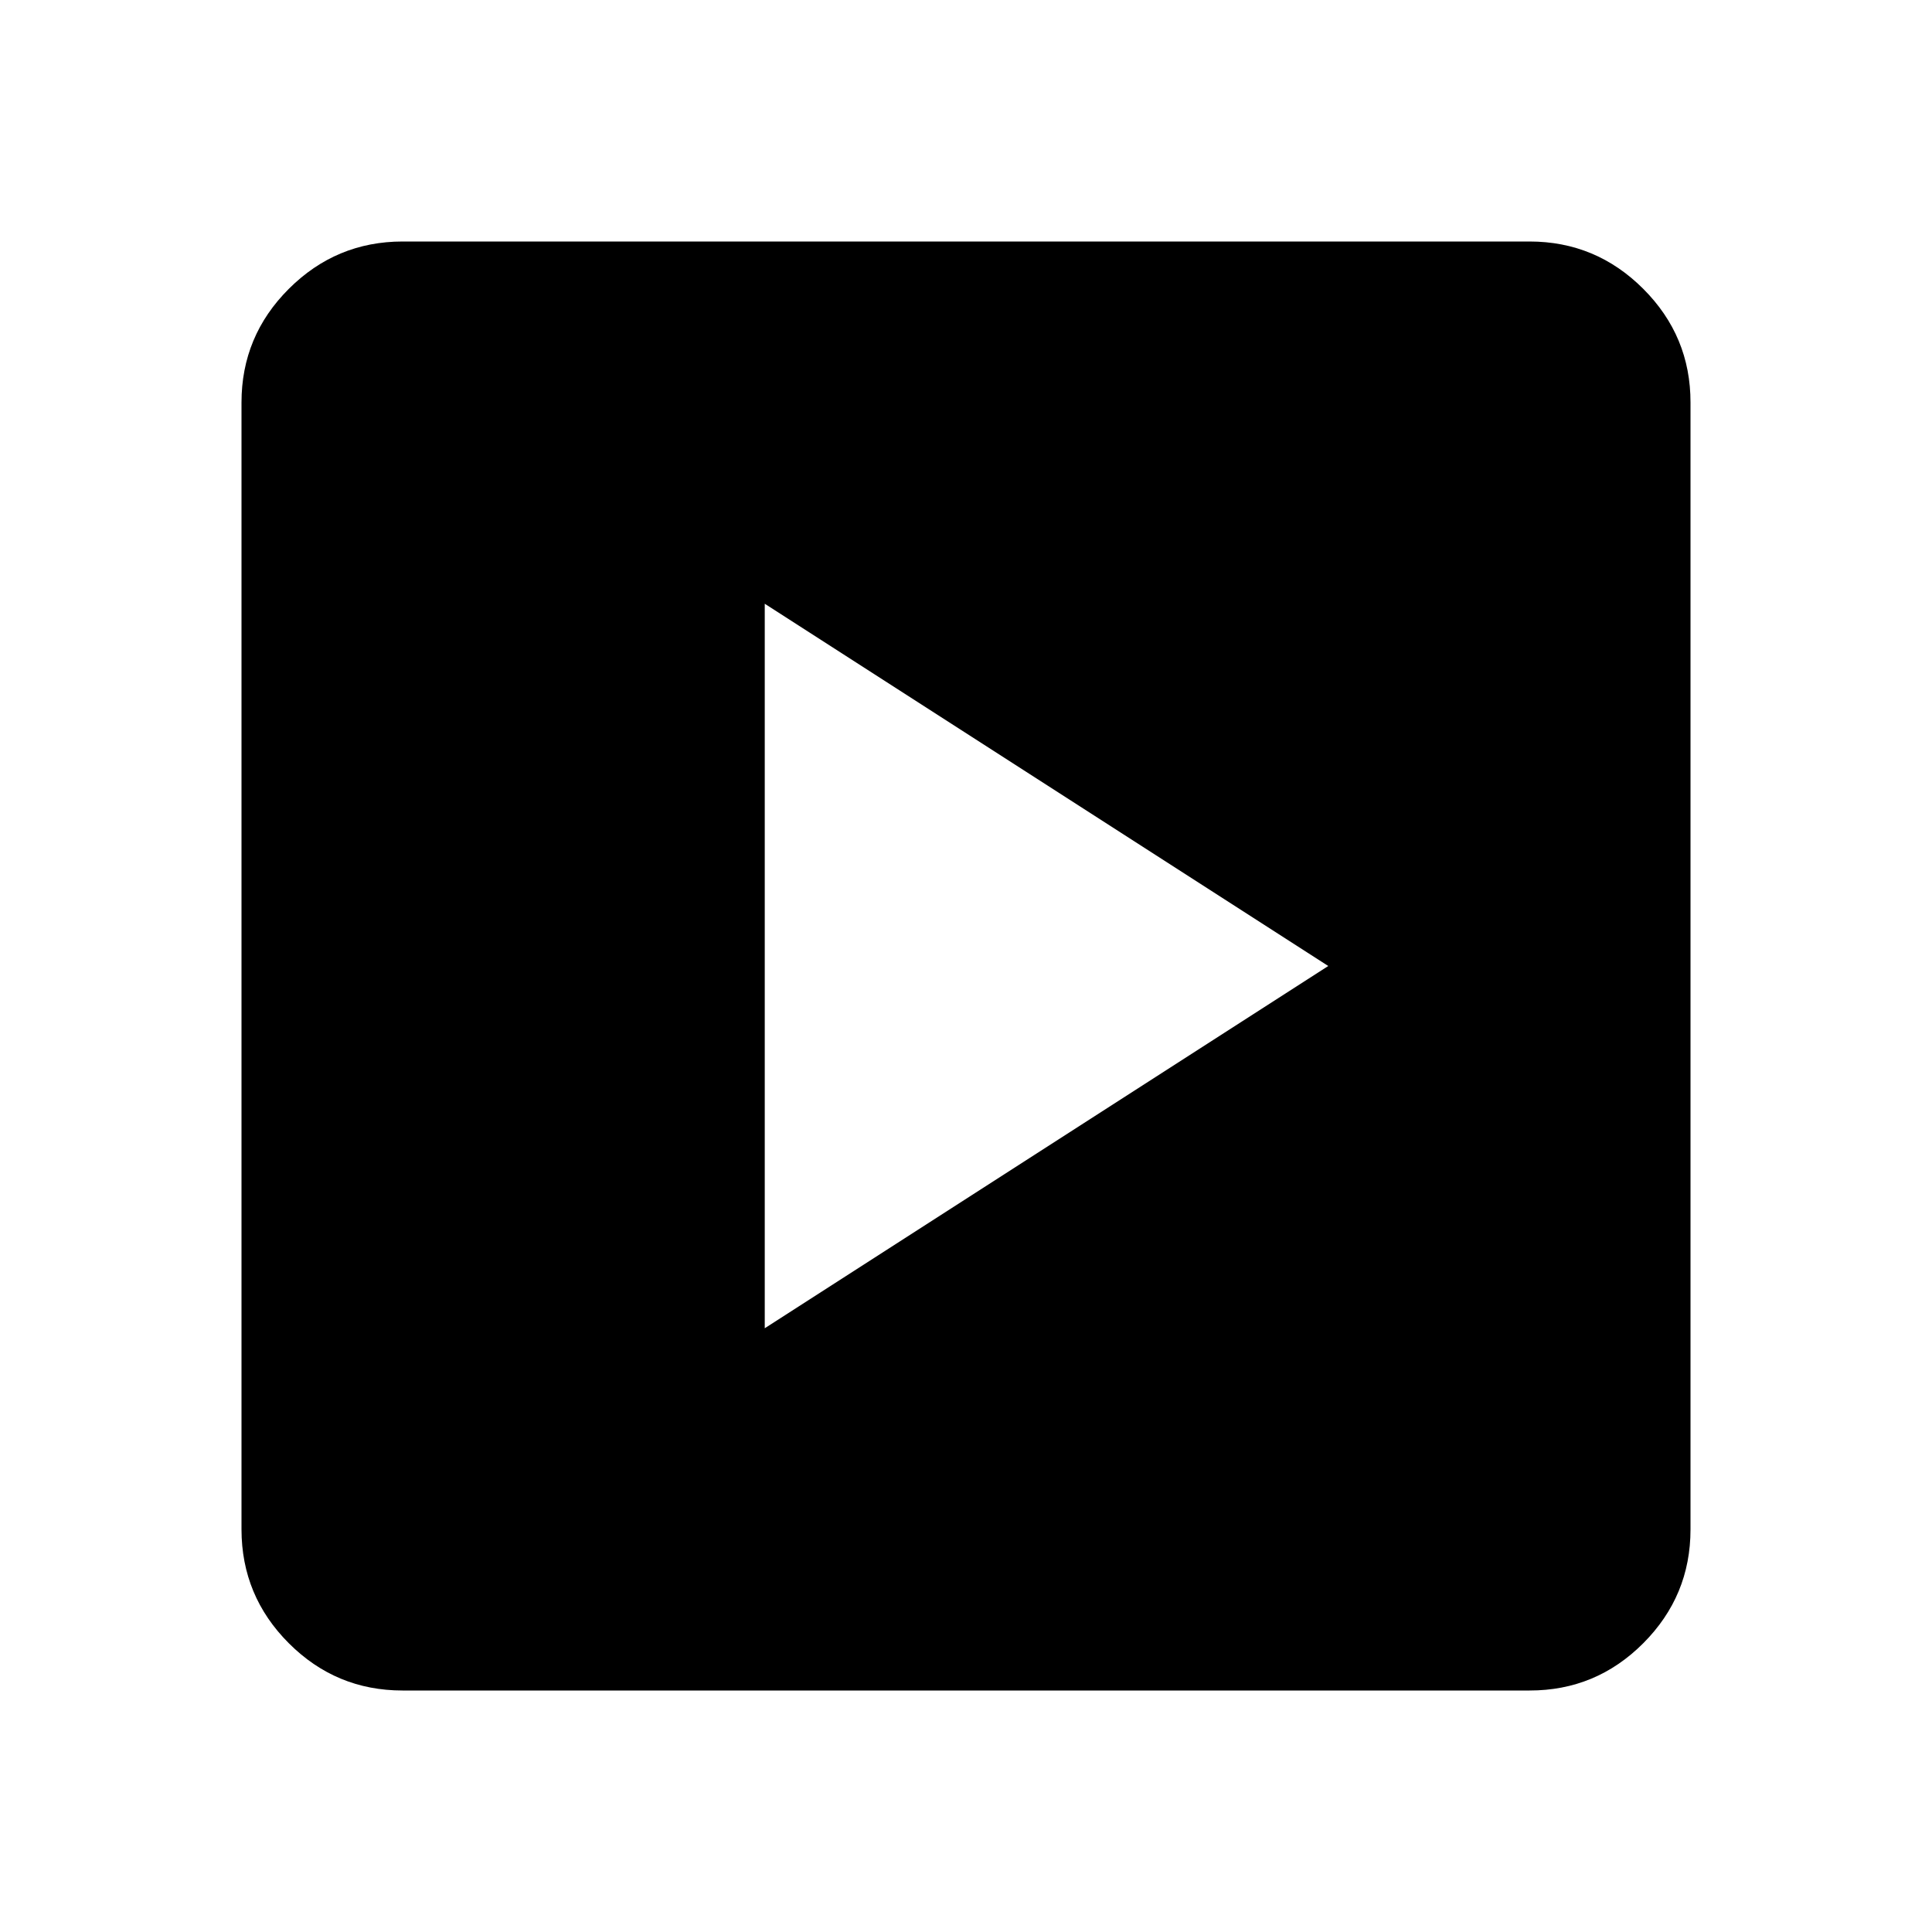 <svg xmlns="http://www.w3.org/2000/svg" viewBox="0 0 24 24" width="24" height="24"><path fill="currentColor" d="m9.5 16.5l7-4.5l-7-4.5zM5 21q-.825 0-1.412-.587T3 19V5q0-.825.588-1.412T5 3h14q.825 0 1.413.588T21 5v14q0 .825-.587 1.413T19 21z"/></svg>